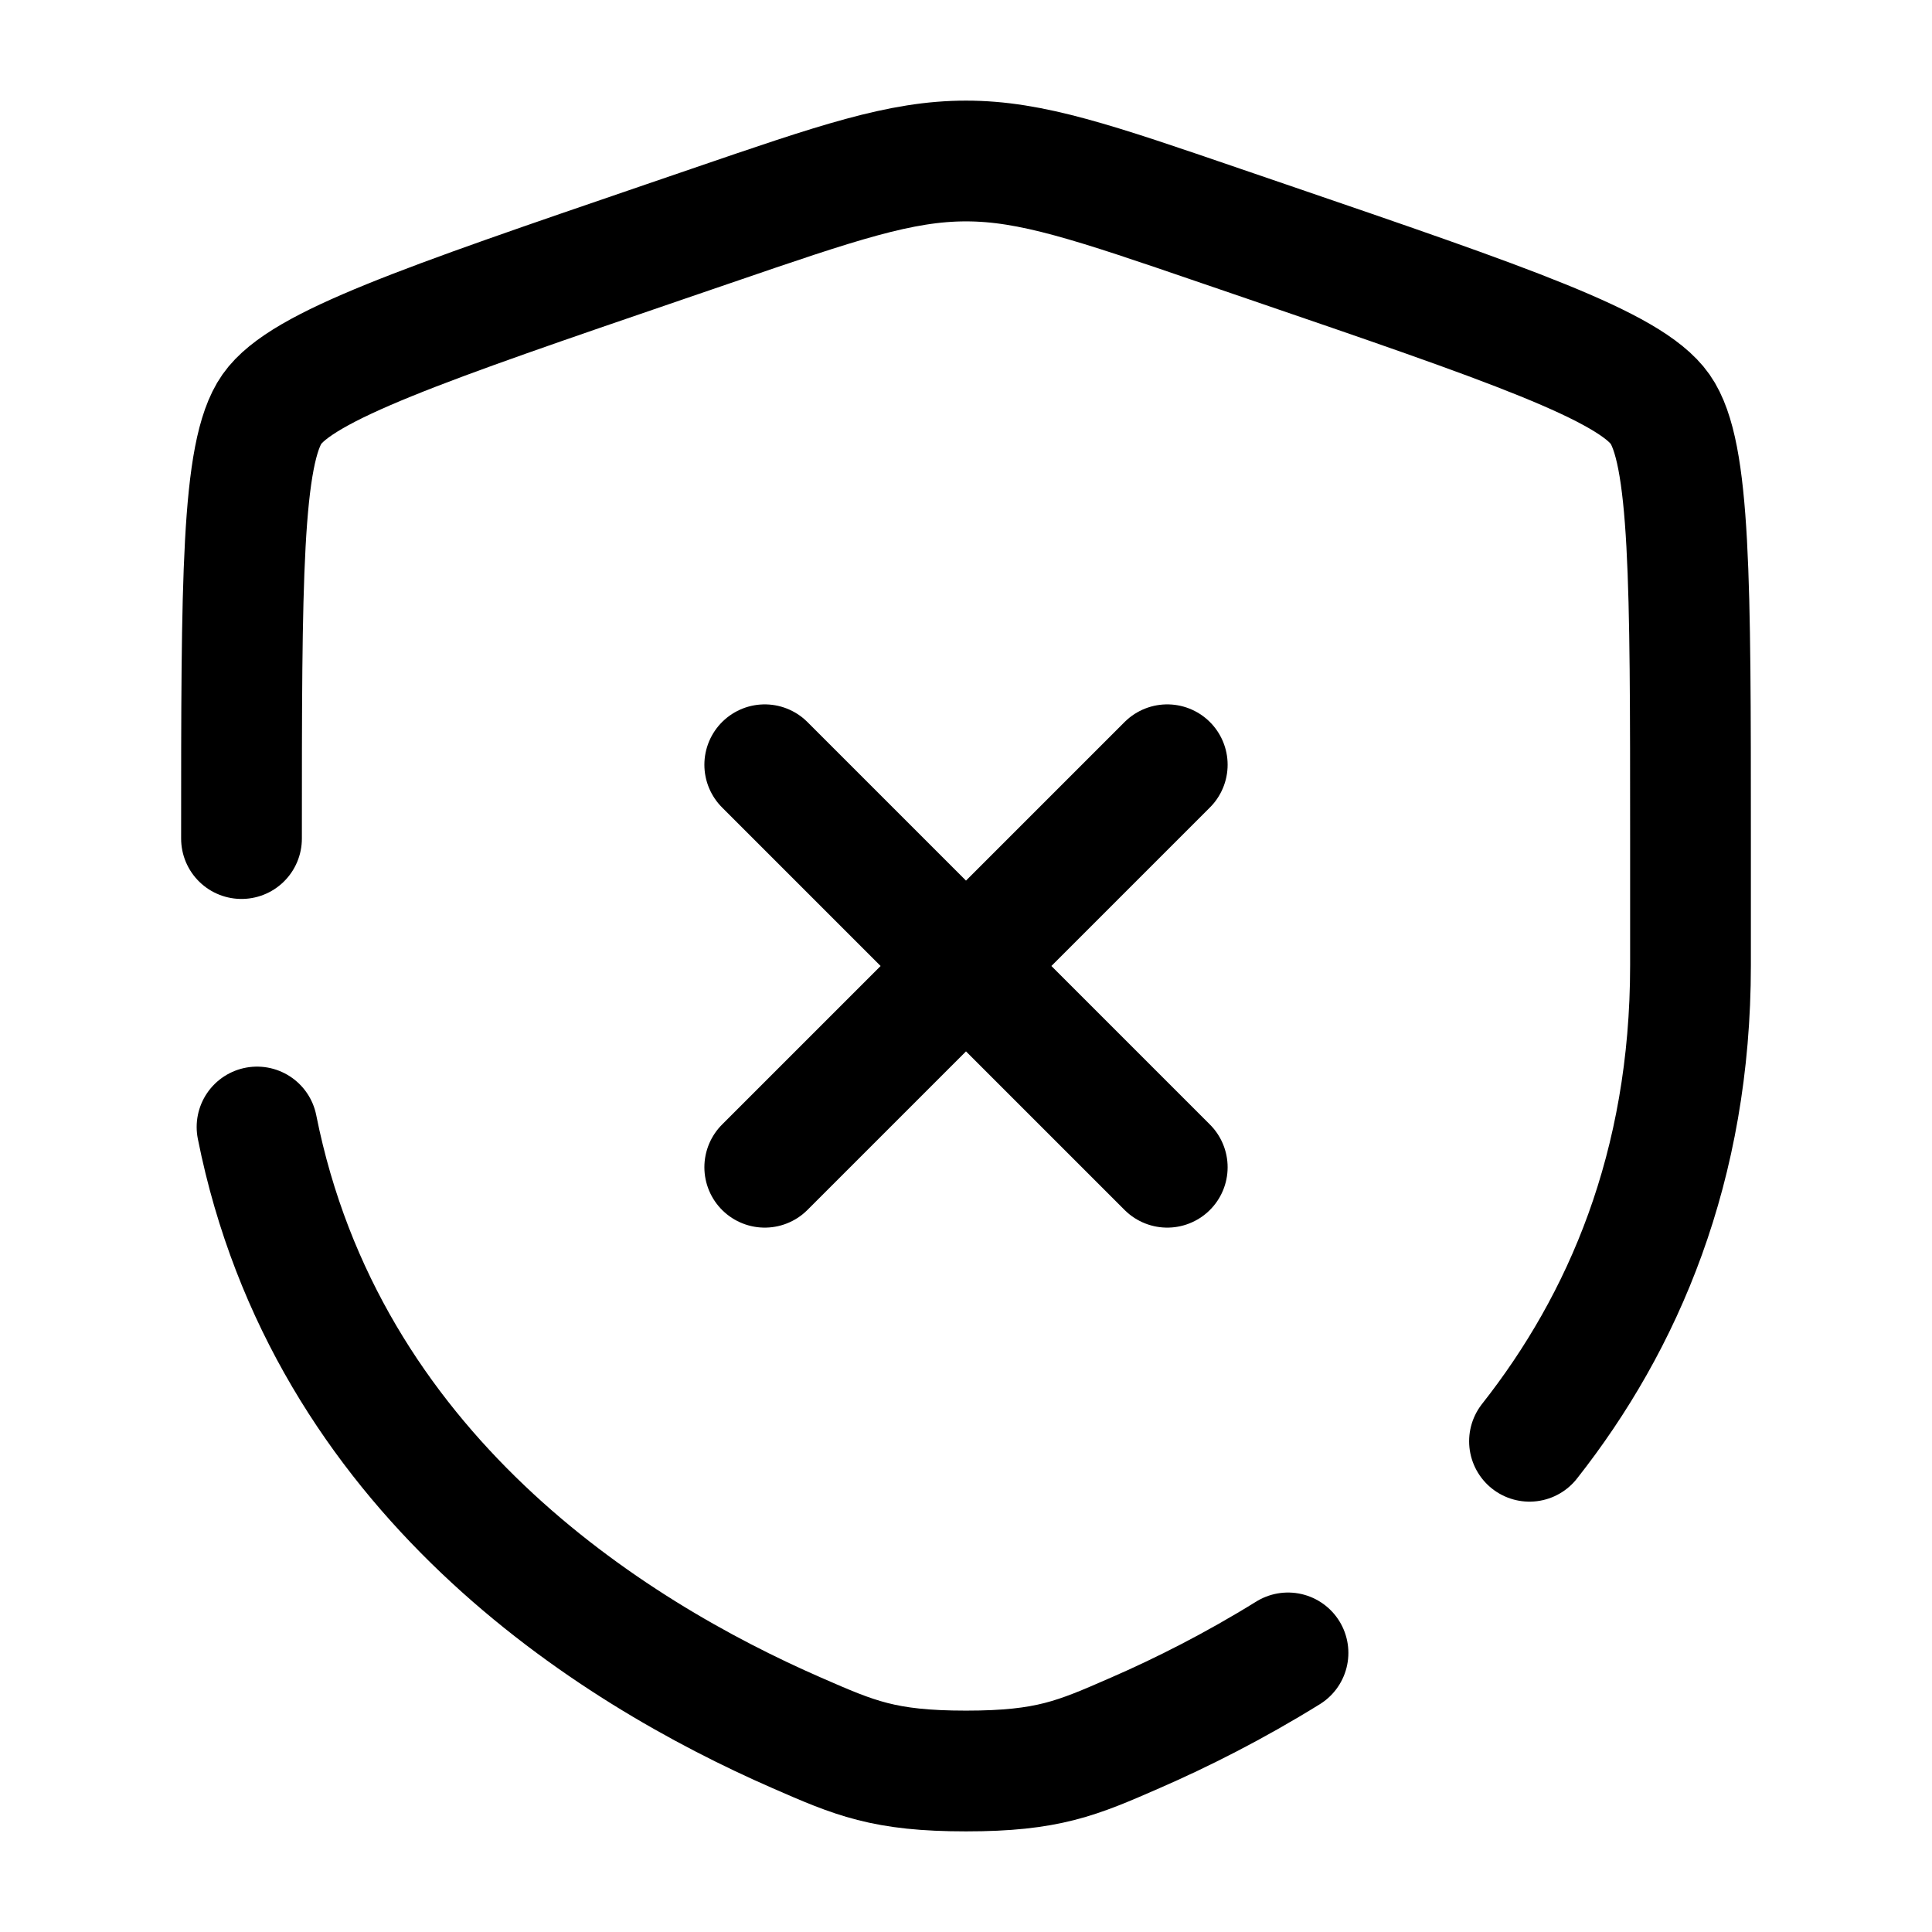 <svg viewBox="0 0 24 24"><path fill="none" stroke="currentColor" stroke-linecap="round" stroke-width="1.5" d="m14.5 9.5l-5 5m0-5l5 5M3 10.417c0-3.198 0-4.797.378-5.335c.377-.537 1.88-1.052 4.887-2.081l.573-.196C10.405 2.268 11.188 2 12 2s1.595.268 3.162.805l.573.196c3.007 1.029 4.51 1.544 4.887 2.081C21 5.62 21 7.22 21 10.417v1.574c0 2.505-.837 4.437-2 5.913M3.193 14c.857 4.298 4.383 6.513 6.706 7.527c.721.315 1.082.473 2.101.473c1.02 0 1.38-.158 2.101-.473c.579-.252 1.231-.58 1.899-.994"/></svg>